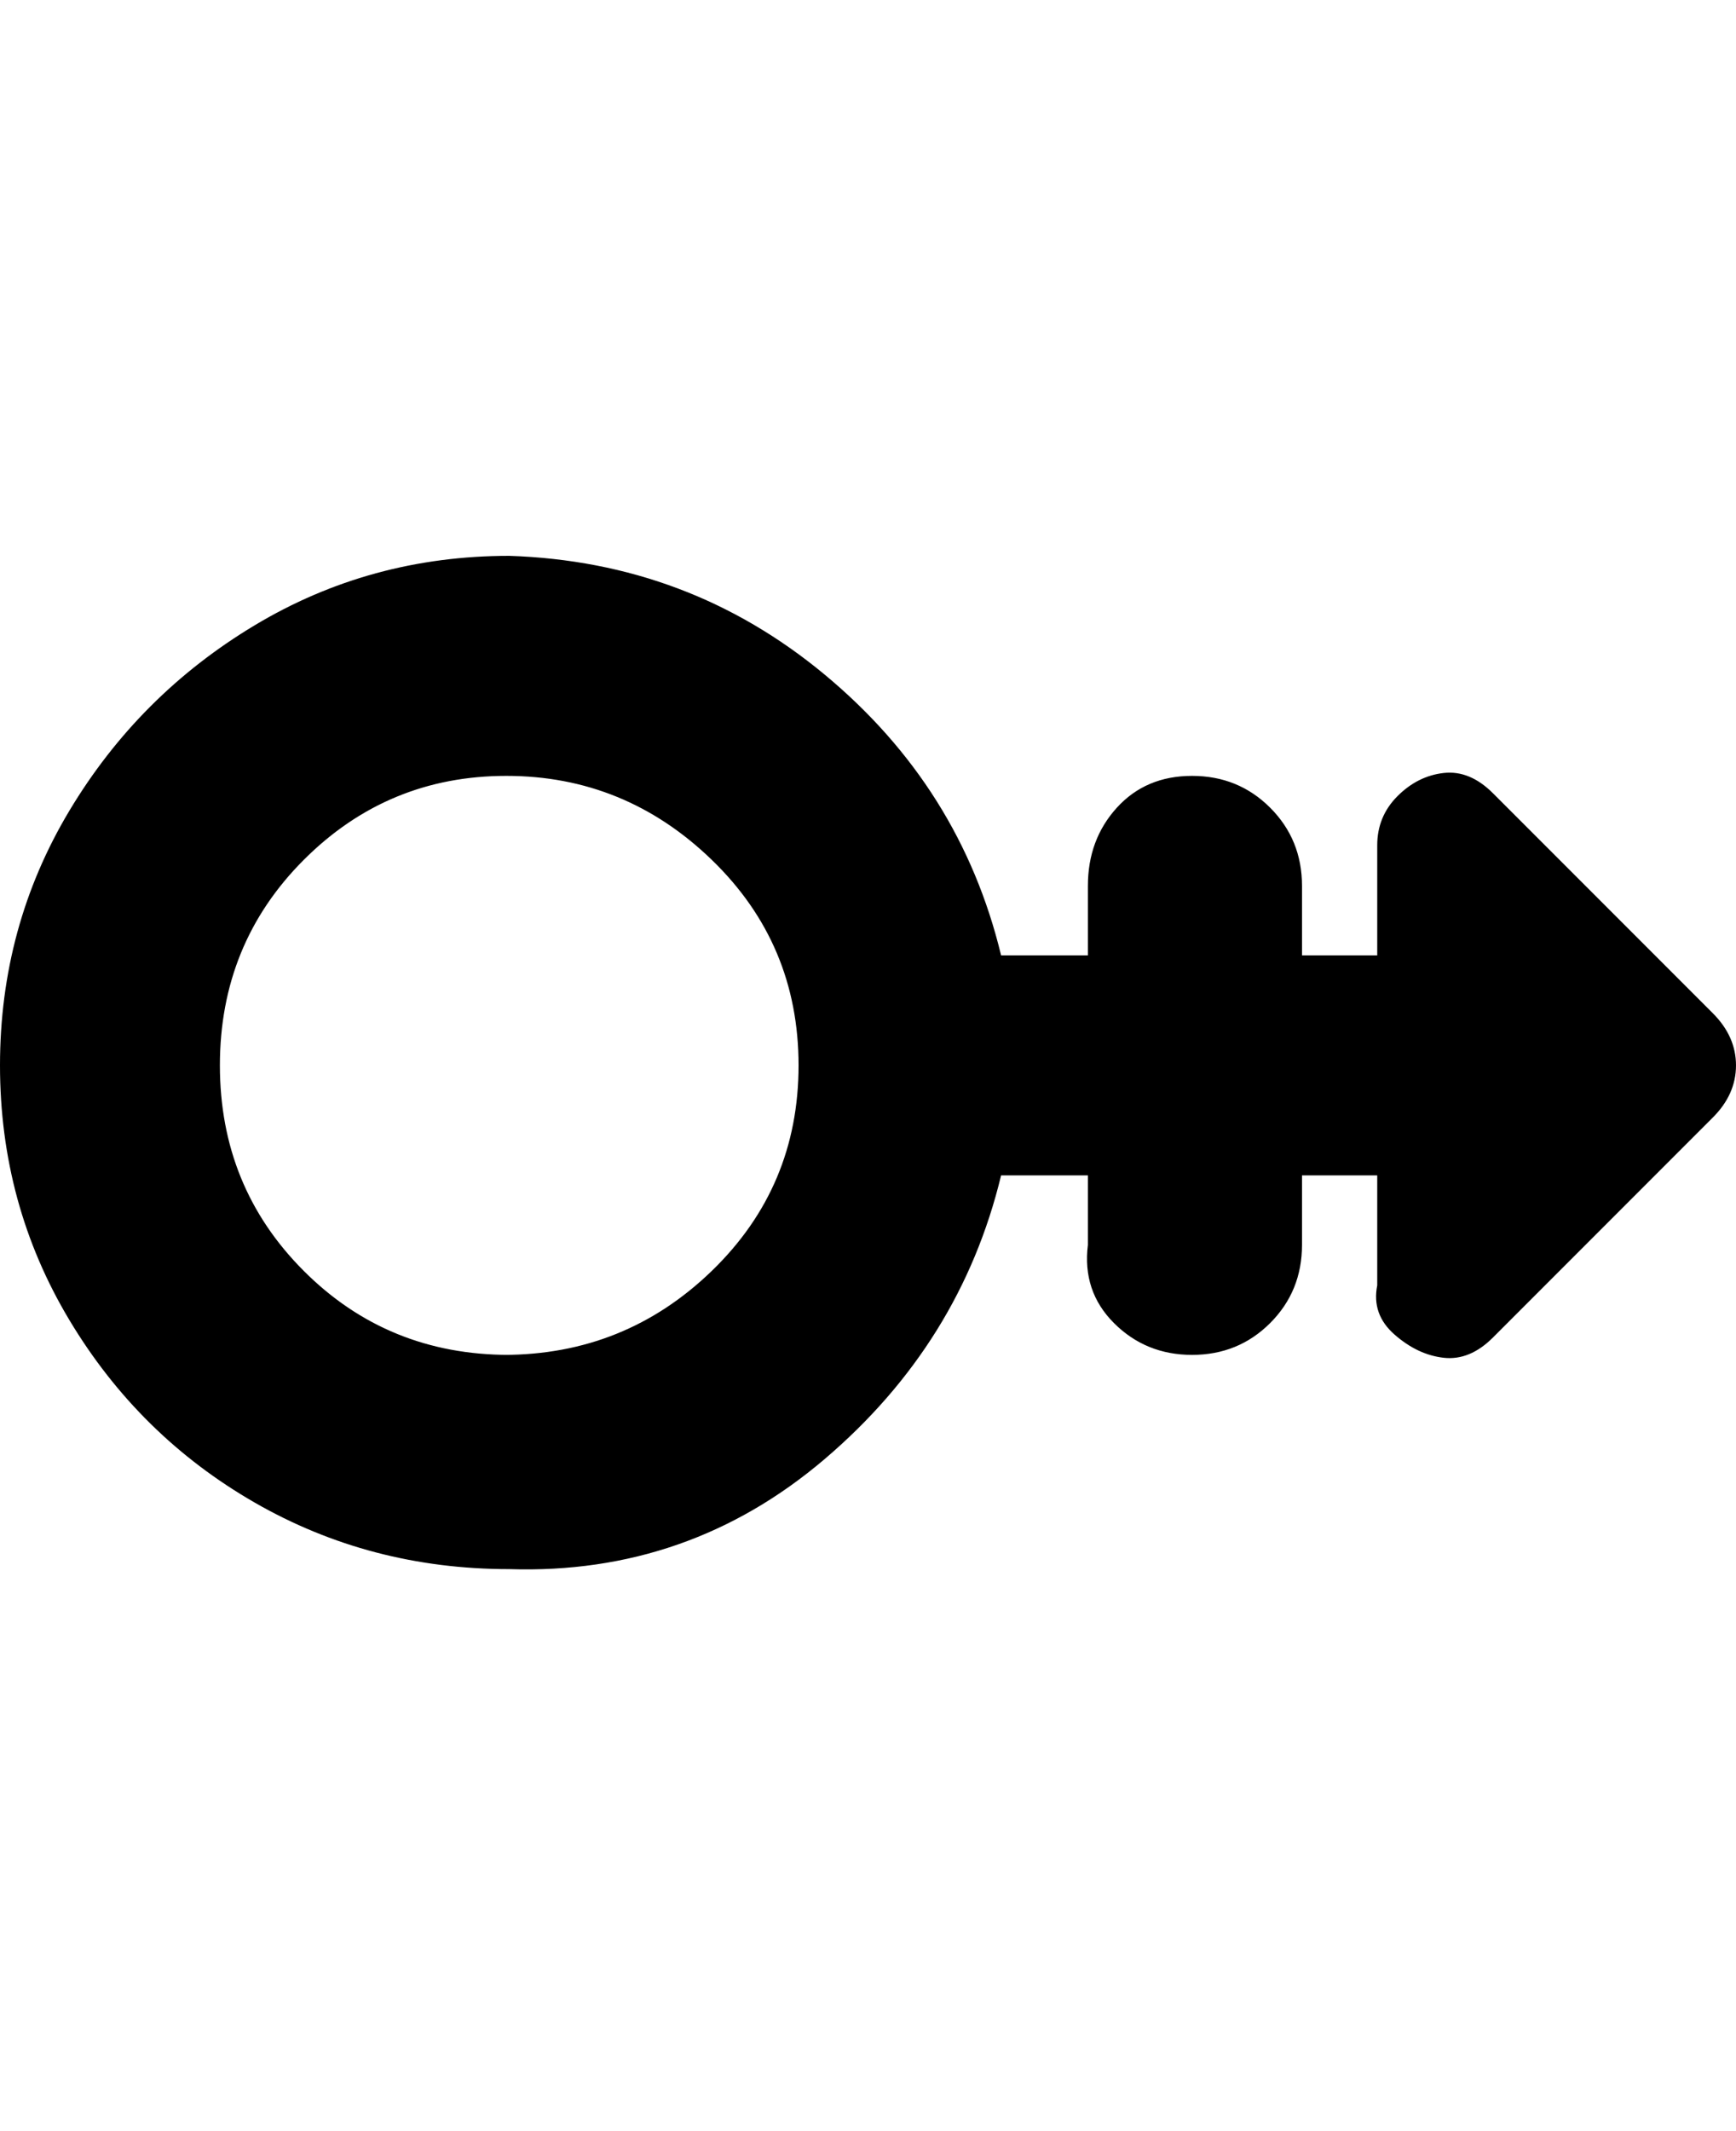 <svg viewBox="0 0 300 368" xmlns="http://www.w3.org/2000/svg"><path d="M296 175l-38-38q-4-4-8.5-3.5t-8 4Q238 141 238 146v19h-13v-12q0-8-5.5-13.5T206 134q-8 0-13 5.5t-5 13.5v12h-15q-7-29-30.5-48.5T88 96q-24 0-44 12t-32 32Q0 160 0 184t12 44q12 20 32 31.5T88 271q31 1 54.5-19t30.5-49h15v12q-1 8 4.5 13.5T206 234q8 0 13.5-5.5T225 215v-12h13v19q-1 5 3 8.5t8.5 4q4.5.5 8.5-3.5l38-38q4-4 4-9t-4-9zM88 234q-21 0-35.5-14.5T38 184q0-21 14.5-35.5t35-14.5q20.5 0 35.5 14.5t15 35.5q0 21-15 35.5T87 234h1z"/></svg>
